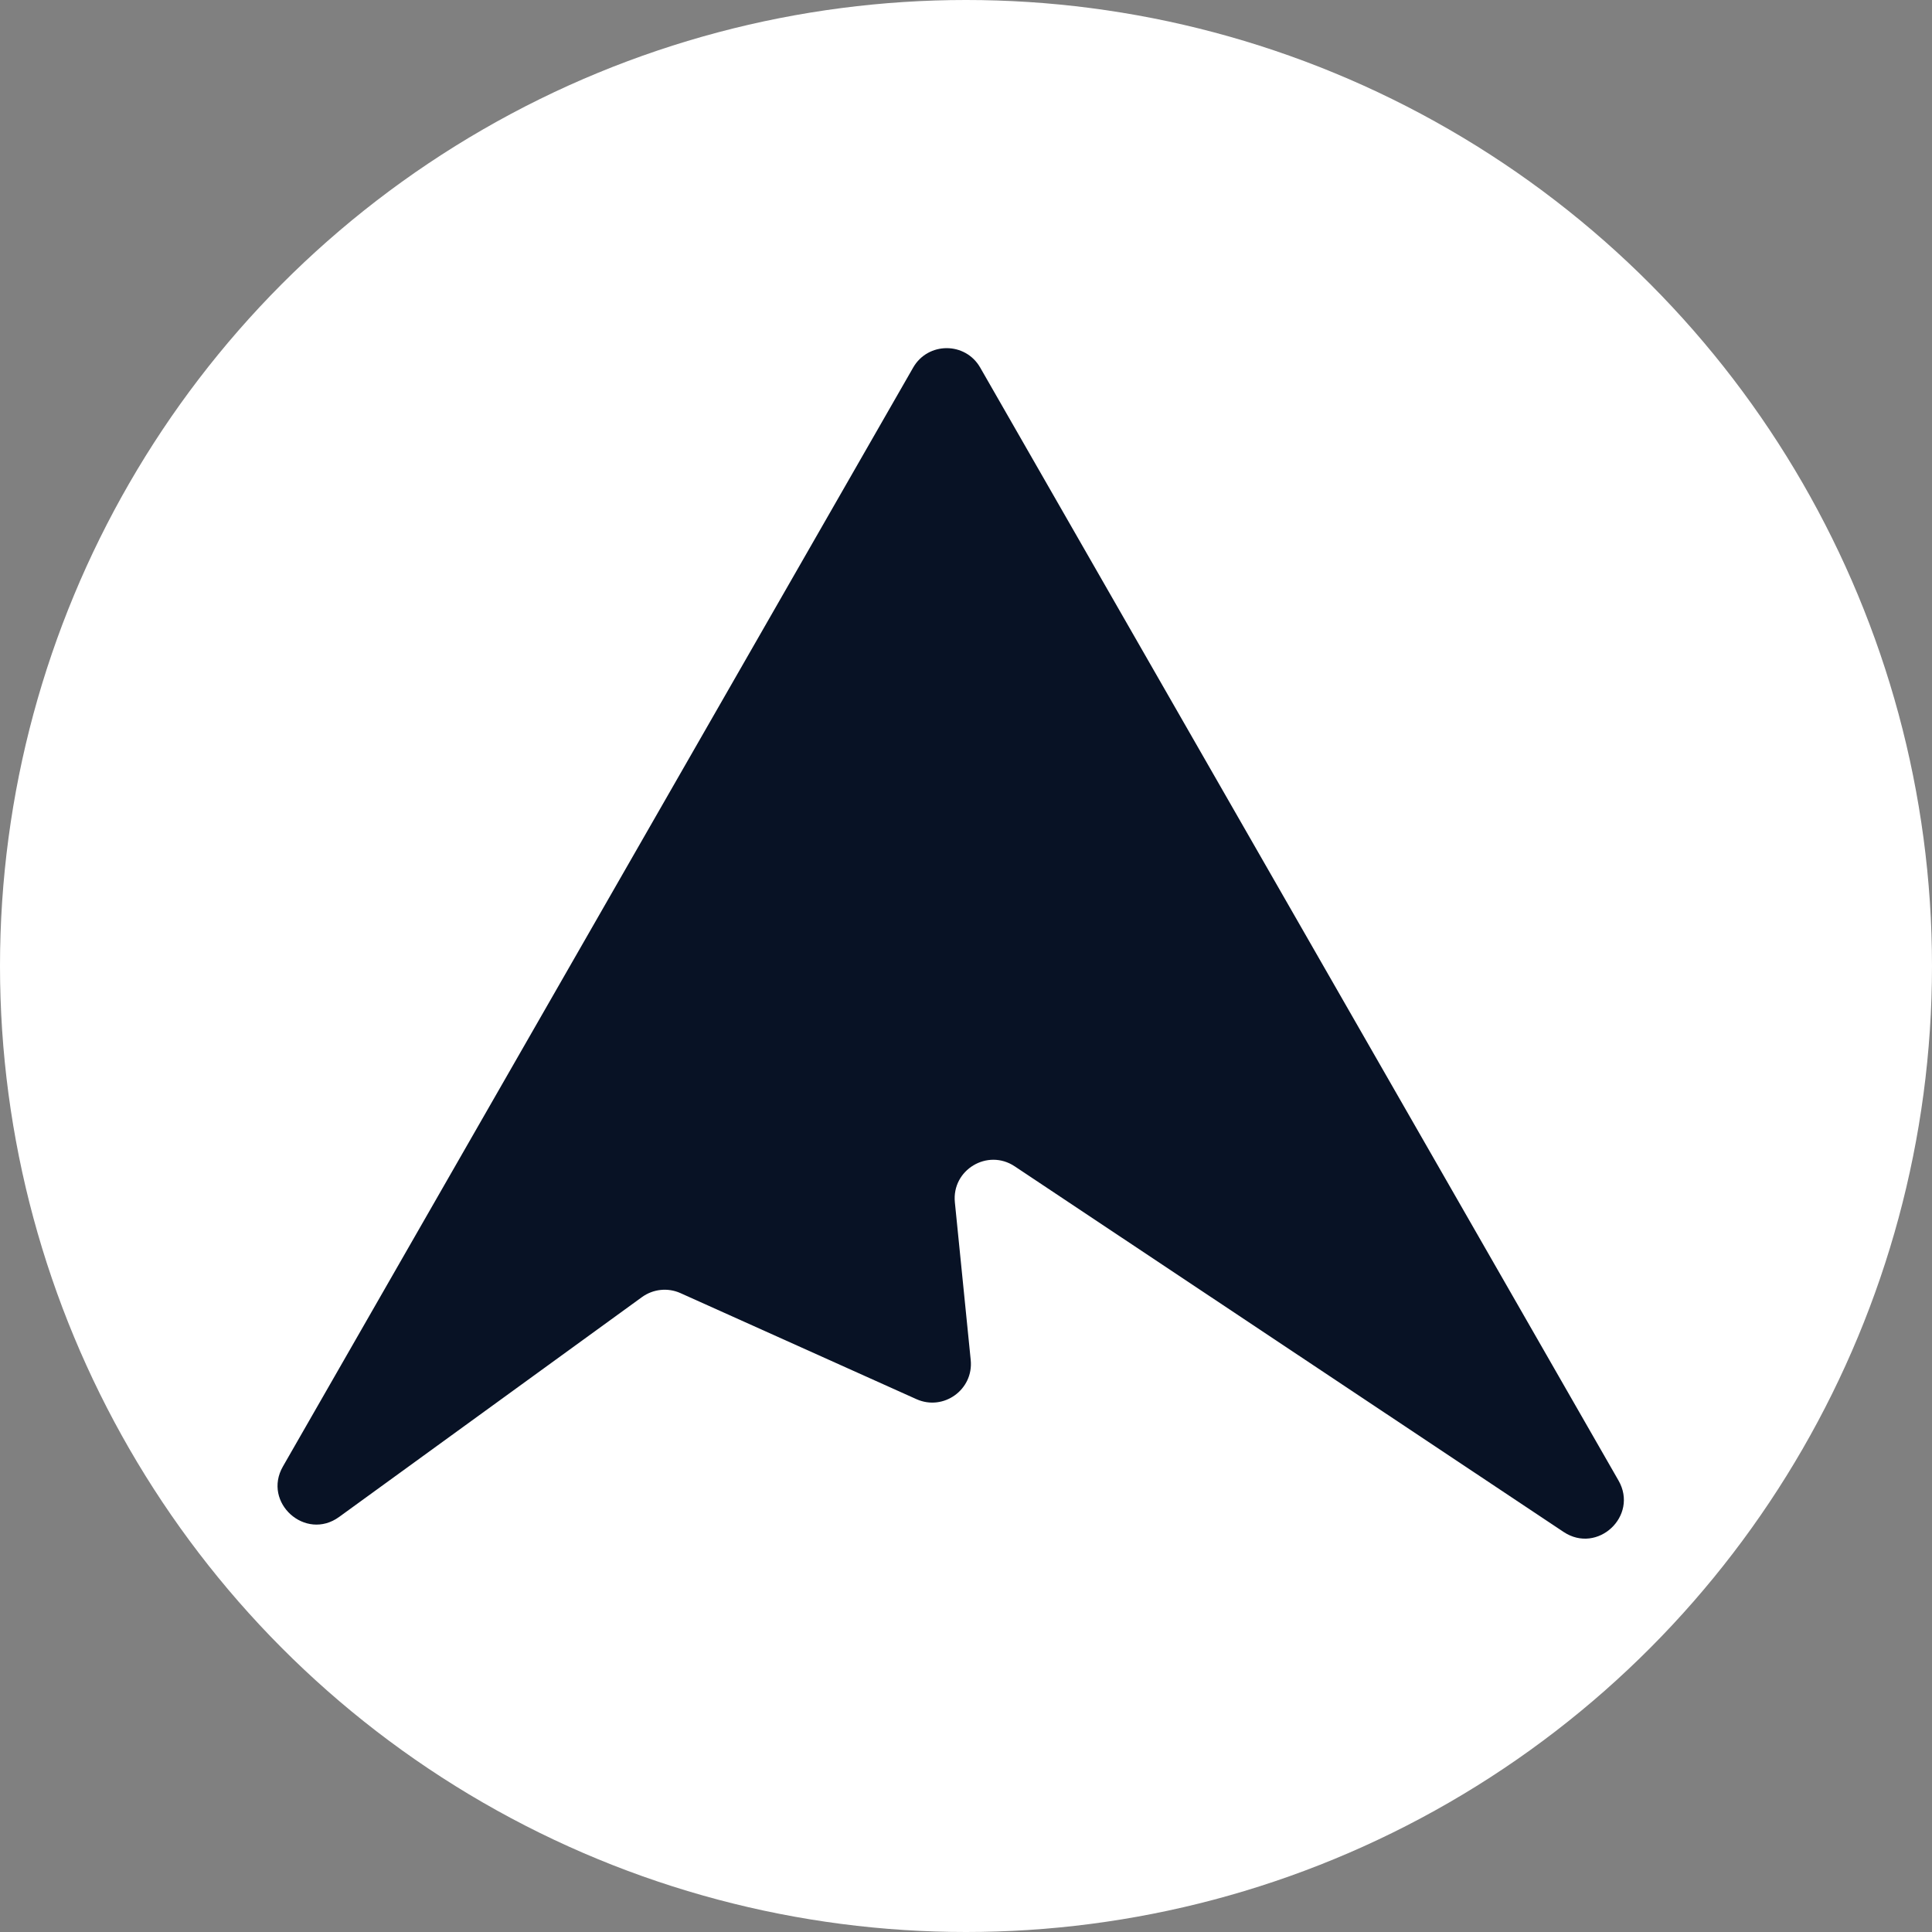 <svg width="50" height="50" viewBox="0 0 50 50" fill="none" xmlns="http://www.w3.org/2000/svg">
<rect x="0" y="0" width="50" height="50" fill="#808080" stroke="none"/>
<circle cx="25" cy="25" r="25" fill="white"/>
<path d="M23.633 9.512C24.017 8.843 24.983 8.843 25.367 9.512L41.887 38.316C42.412 39.232 41.344 40.231 40.465 39.646L26.261 30.185C25.558 29.716 24.627 30.276 24.712 31.117L25.122 35.197C25.199 35.963 24.419 36.525 23.717 36.21L17.611 33.466C17.284 33.319 16.904 33.359 16.614 33.569L8.777 39.258C7.905 39.892 6.786 38.886 7.322 37.952L23.633 9.512Z" fill="#081225"/>
</svg>
